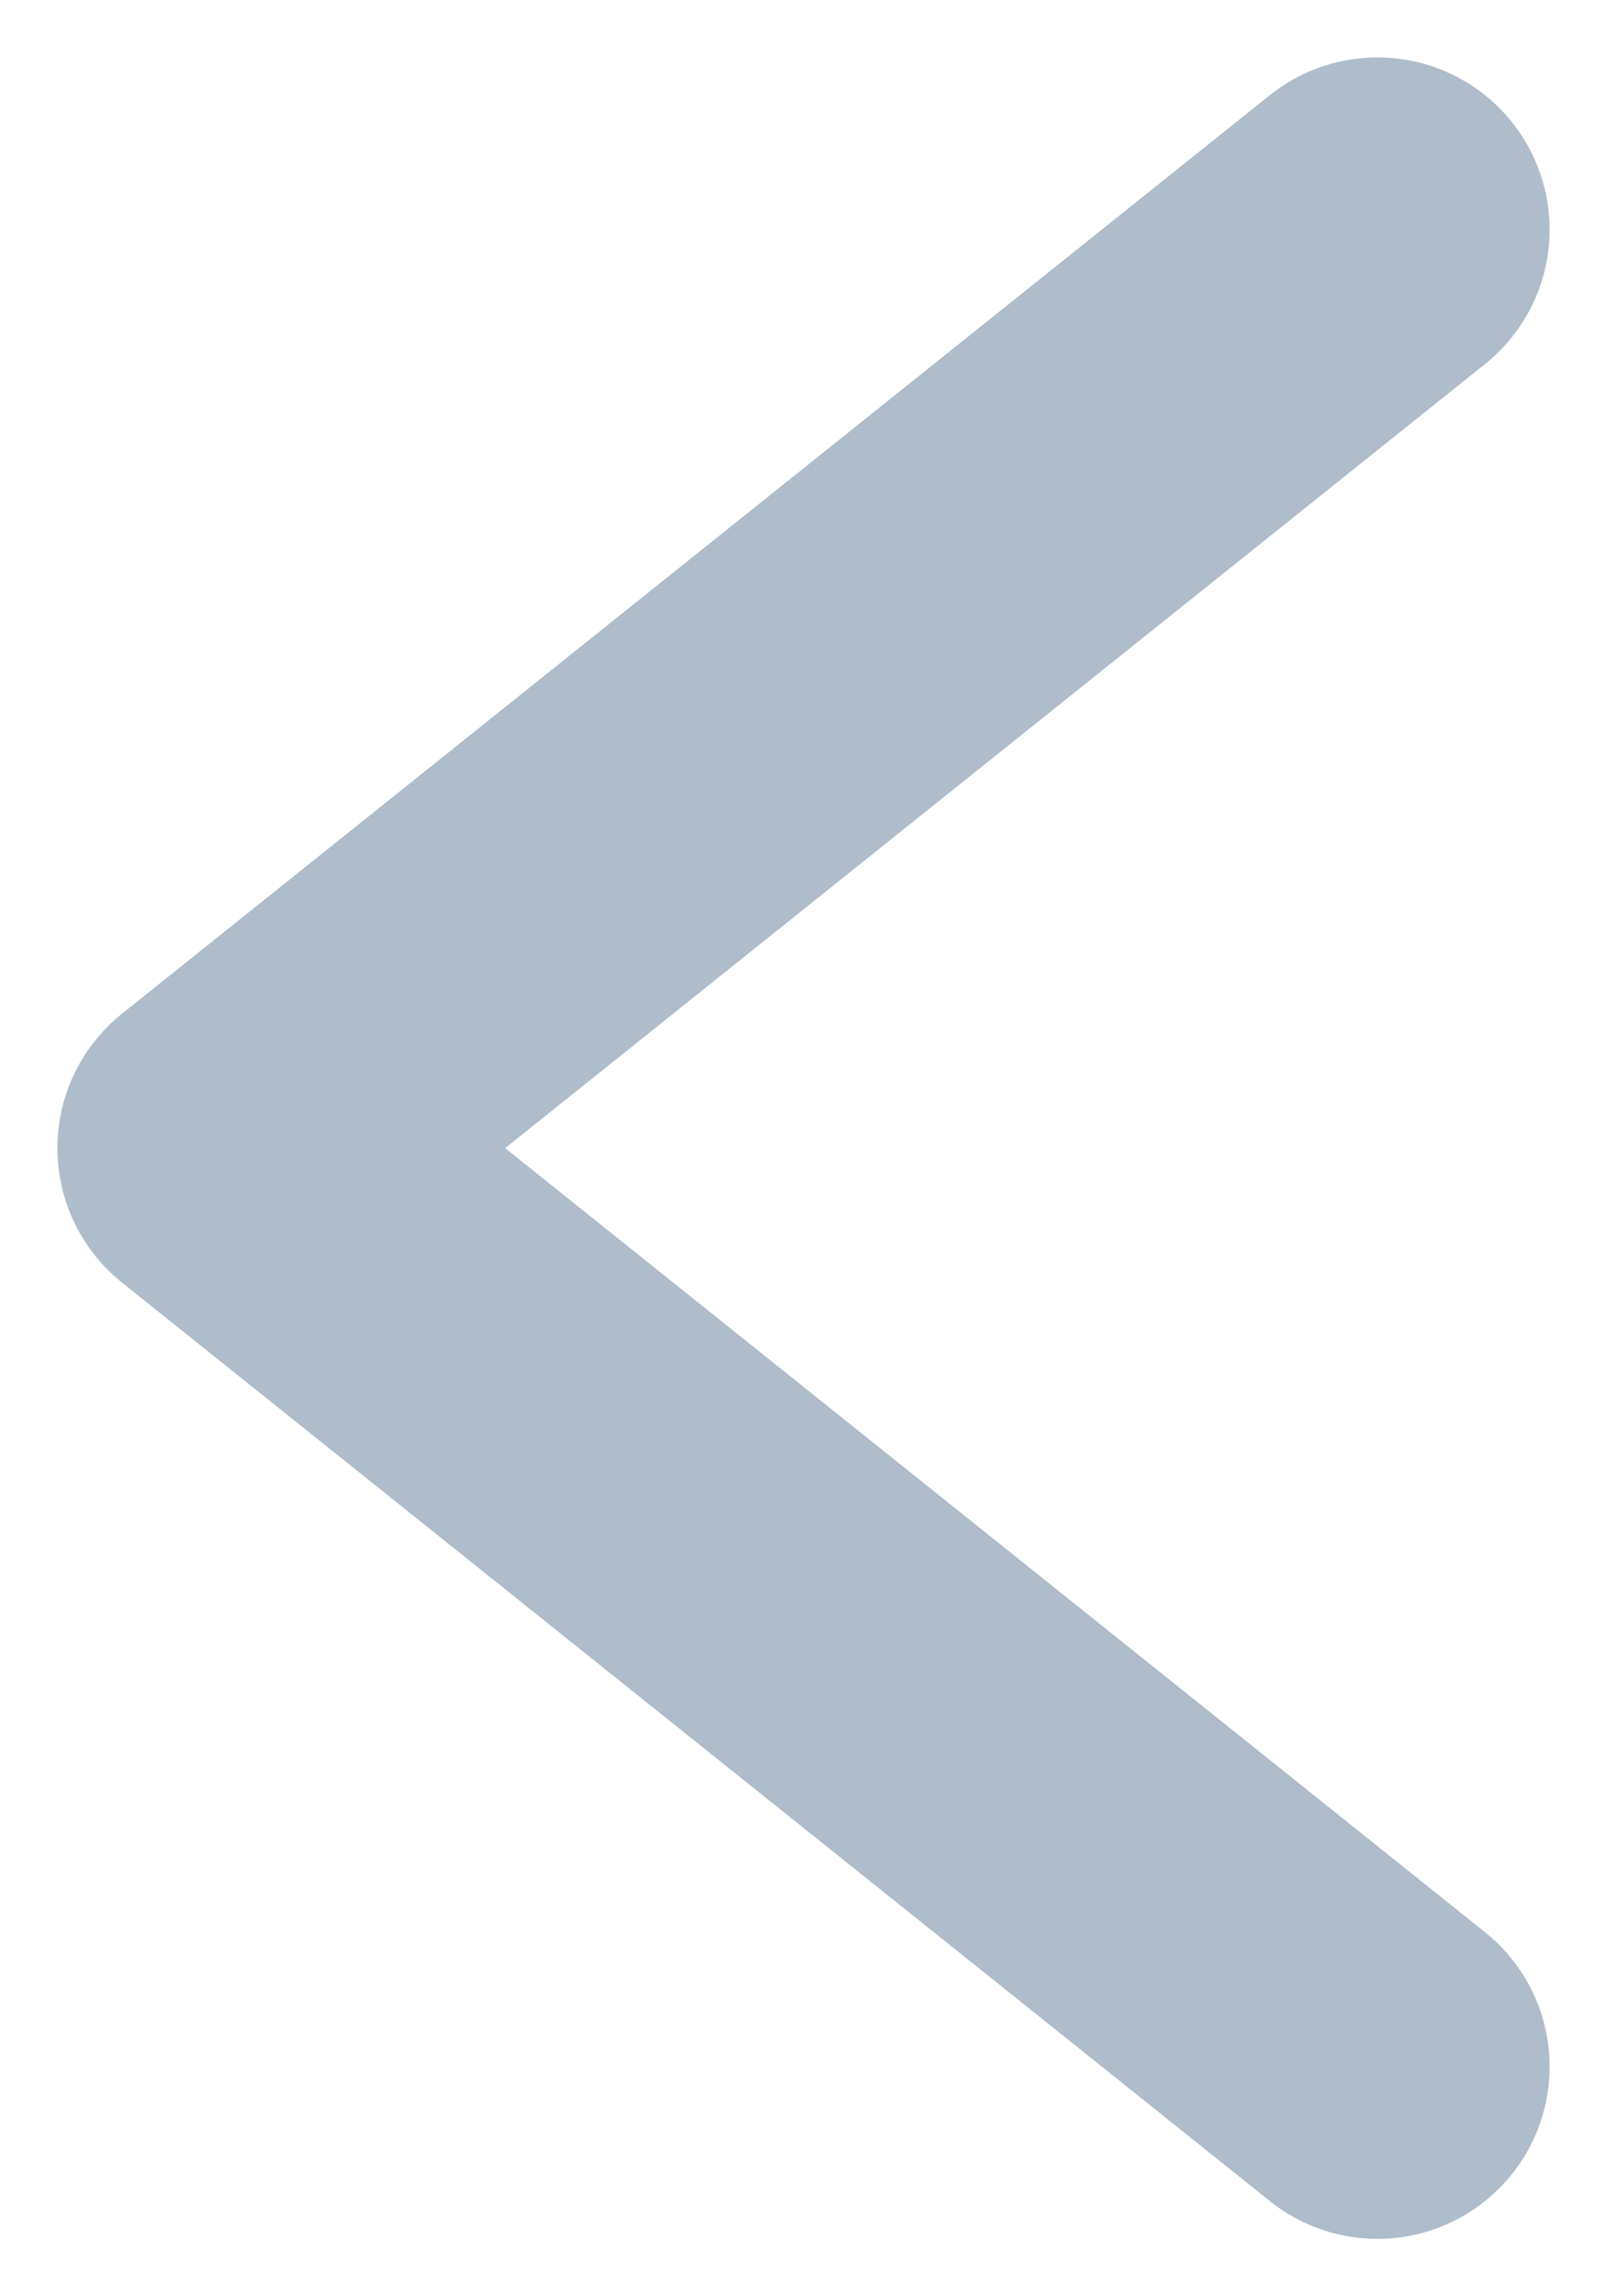 <svg width="14" height="20" viewBox="0 0 14 20" fill="none" xmlns="http://www.w3.org/2000/svg">
<path id="Vector 179" d="M12 2L2 10L12 18" stroke="#AFBDCA" stroke-width="3" stroke-linecap="round" stroke-linejoin="round"/>
</svg>
